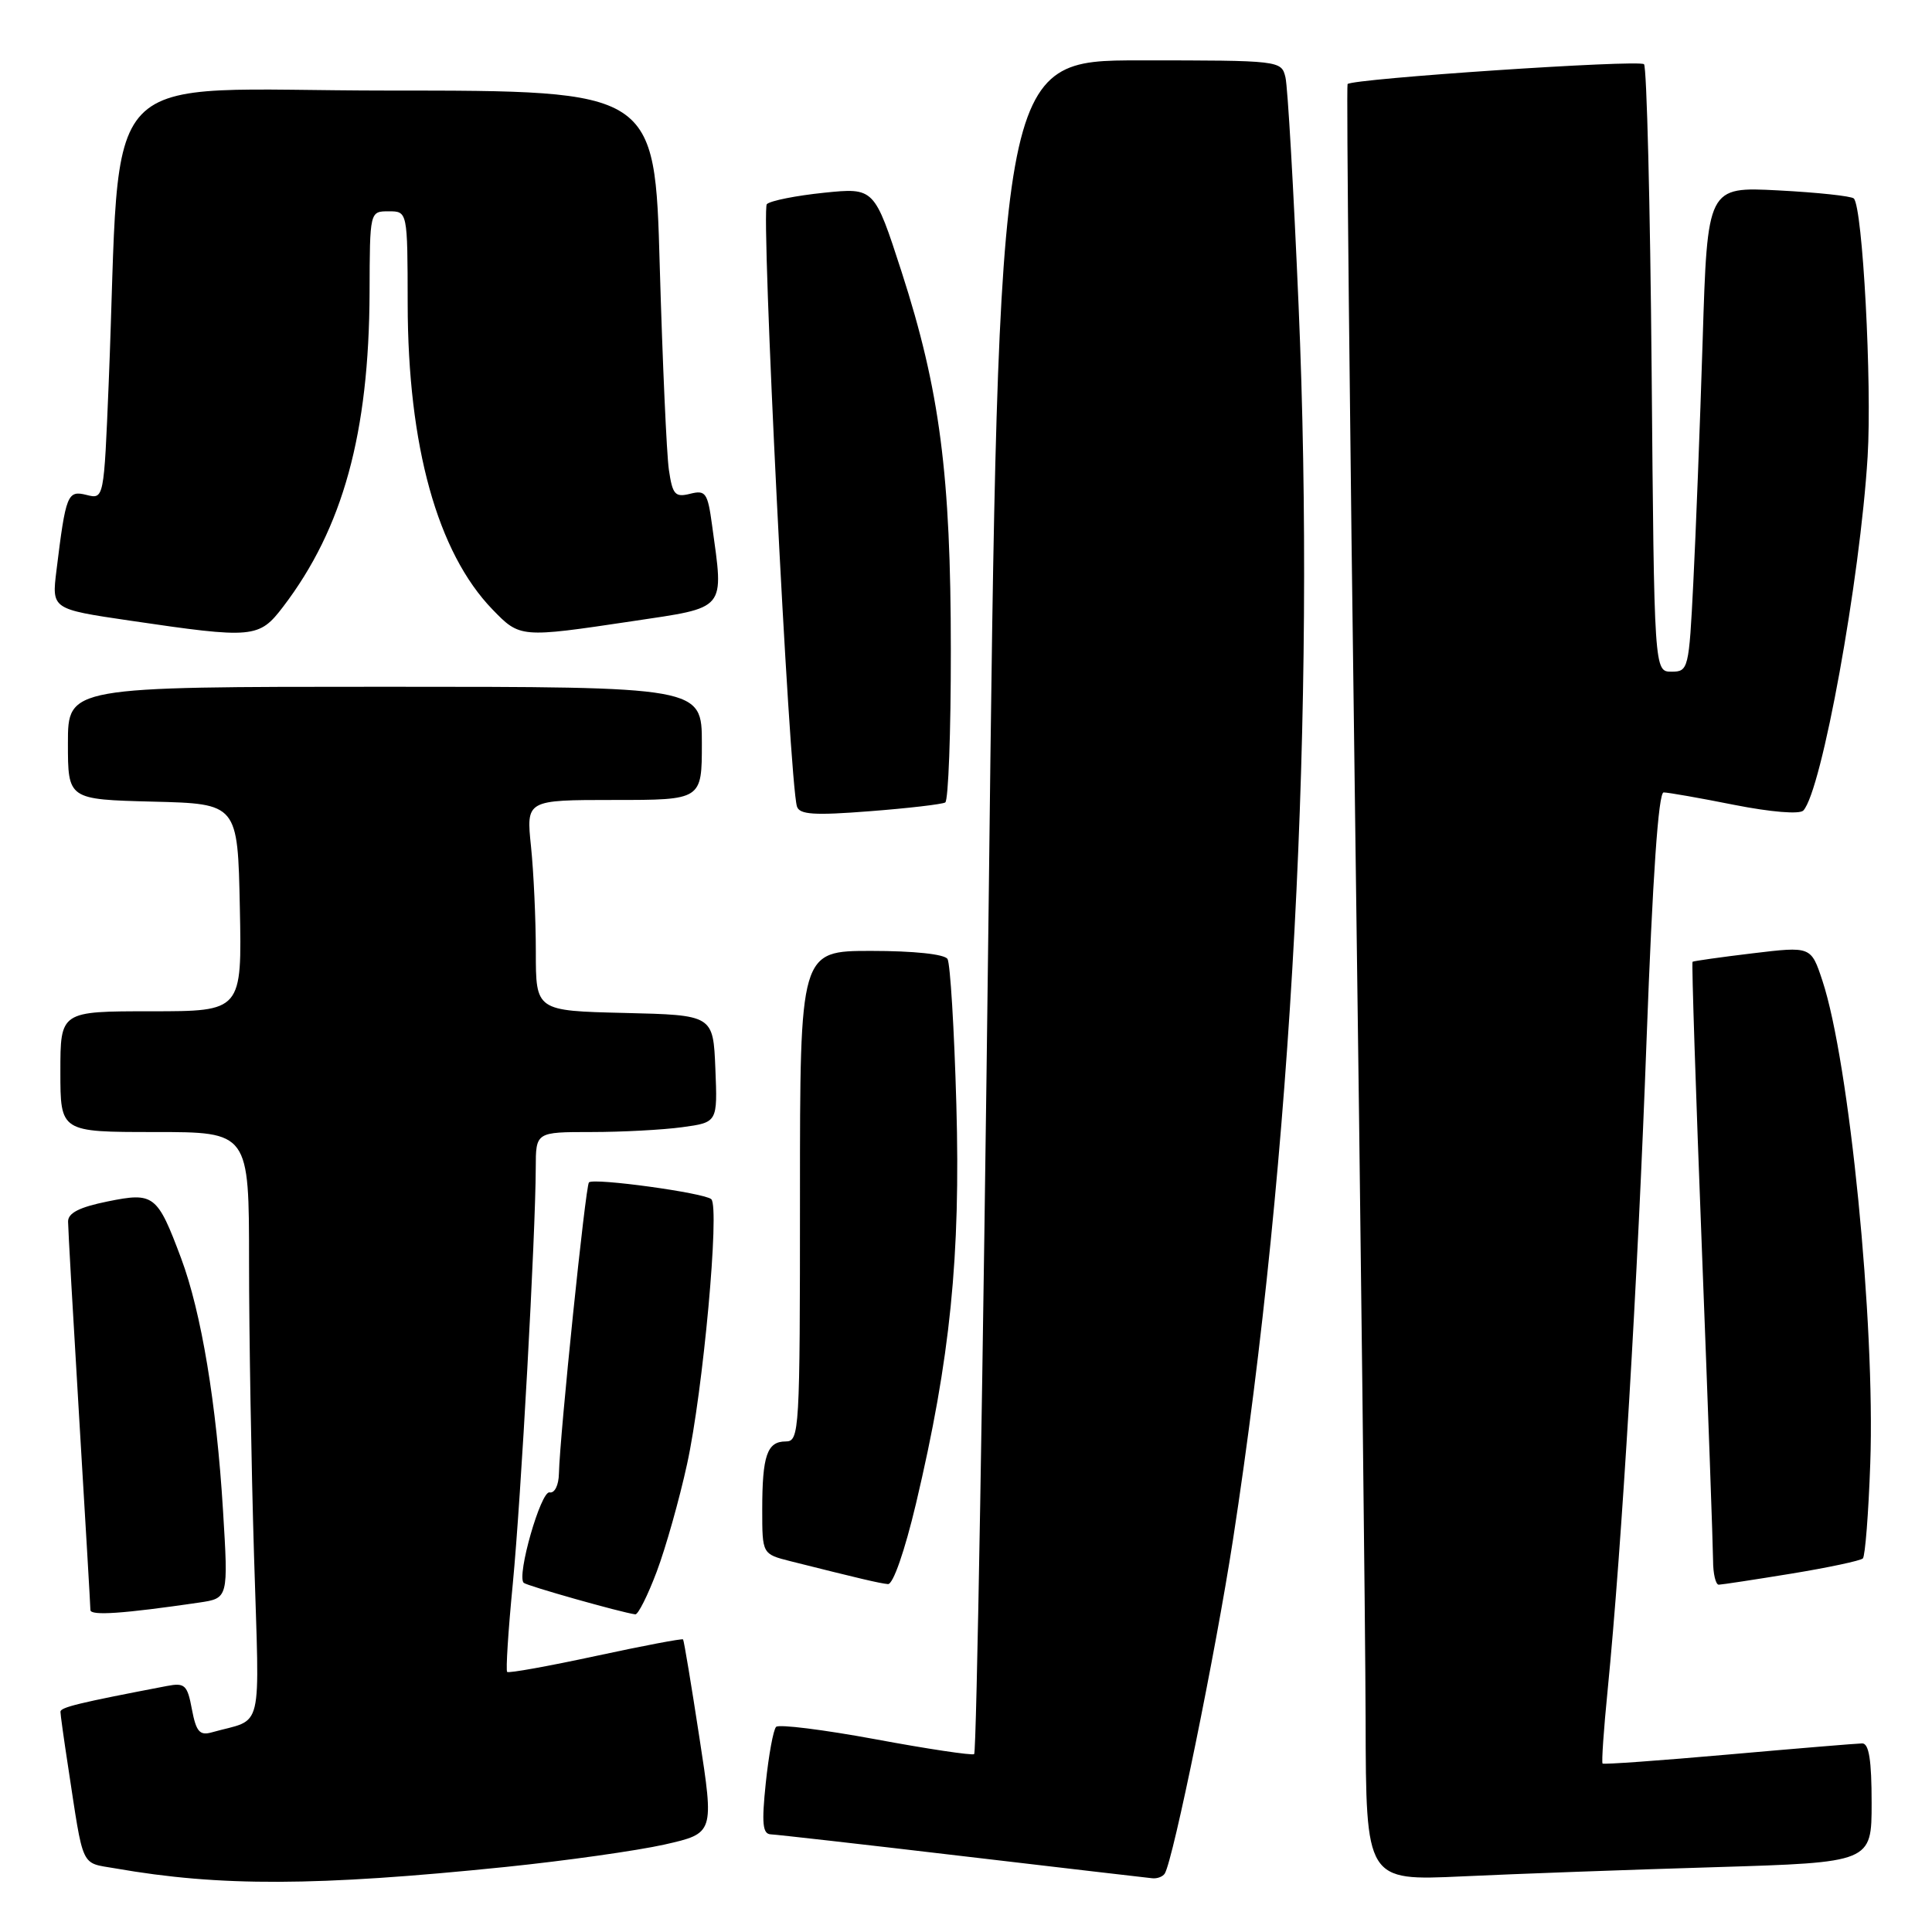 <?xml version="1.0" encoding="UTF-8" standalone="no"?>
<!DOCTYPE svg PUBLIC "-//W3C//DTD SVG 1.1//EN" "http://www.w3.org/Graphics/SVG/1.1/DTD/svg11.dtd" >
<svg xmlns="http://www.w3.org/2000/svg" xmlns:xlink="http://www.w3.org/1999/xlink" version="1.1" viewBox="0 0 256 256">
 <g >
 <path fill="currentColor"
d=" M 67.00 247.38 C 74.97 246.56 84.45 245.22 88.06 244.41 C 94.63 242.92 94.63 242.92 92.67 230.21 C 91.60 223.22 90.63 217.38 90.51 217.23 C 90.40 217.09 85.18 218.08 78.93 219.43 C 72.67 220.78 67.40 221.73 67.20 221.54 C 67.01 221.34 67.34 216.08 67.95 209.84 C 69.04 198.52 70.96 163.74 70.99 154.75 C 71.00 150.00 71.00 150.00 78.36 150.00 C 82.41 150.00 87.83 149.71 90.40 149.36 C 95.08 148.72 95.08 148.72 94.79 141.61 C 94.50 134.50 94.50 134.50 82.75 134.22 C 71.00 133.94 71.00 133.94 71.00 126.11 C 71.00 121.81 70.71 115.53 70.36 112.15 C 69.72 106.00 69.72 106.00 81.36 106.00 C 93.00 106.00 93.00 106.00 93.00 98.50 C 93.00 91.00 93.00 91.00 51.00 91.00 C 9.00 91.00 9.00 91.00 9.00 98.47 C 9.00 105.93 9.00 105.93 20.25 106.22 C 31.50 106.50 31.50 106.50 31.78 120.25 C 32.06 134.00 32.06 134.00 20.03 134.00 C 8.00 134.00 8.00 134.00 8.00 142.00 C 8.00 150.00 8.00 150.00 20.50 150.00 C 33.00 150.00 33.00 150.00 33.00 167.25 C 33.00 176.74 33.30 194.23 33.66 206.13 C 34.39 230.24 35.02 227.58 28.05 229.55 C 26.46 230.00 25.99 229.45 25.43 226.50 C 24.83 223.26 24.49 222.95 22.13 223.40 C 10.41 225.64 8.00 226.23 8.01 226.82 C 8.01 227.19 8.46 230.43 9.01 234.00 C 11.12 247.82 10.62 246.76 15.28 247.57 C 29.16 250.00 41.90 249.95 67.00 247.38 Z  M 154.34 248.25 C 155.47 246.38 161.08 218.93 163.38 204.00 C 171.23 153.04 174.36 94.01 172.07 40.50 C 171.41 25.10 170.63 11.49 170.33 10.25 C 169.79 8.02 169.65 8.00 151.05 8.00 C 132.32 8.00 132.32 8.00 131.00 120.04 C 130.26 181.67 129.40 232.24 129.08 232.43 C 128.76 232.62 122.88 231.74 116.00 230.46 C 109.12 229.19 103.20 228.45 102.84 228.82 C 102.47 229.19 101.86 232.54 101.47 236.25 C 100.91 241.62 101.05 243.01 102.13 243.06 C 102.89 243.09 114.30 244.38 127.50 245.94 C 140.70 247.49 152.04 248.82 152.69 248.88 C 153.35 248.95 154.09 248.66 154.34 248.25 Z  M 227.25 247.41 C 248.00 246.78 248.00 246.78 248.00 238.89 C 248.00 233.24 247.65 231.00 246.75 231.01 C 246.06 231.02 238.10 231.68 229.05 232.48 C 220.01 233.28 212.49 233.82 212.35 233.68 C 212.20 233.54 212.50 229.16 213.02 223.96 C 214.90 204.89 217.01 169.69 218.18 137.75 C 218.98 116.19 219.75 105.00 220.44 105.00 C 221.02 105.00 225.24 105.74 229.80 106.65 C 234.67 107.61 238.45 107.92 238.95 107.40 C 241.39 104.79 246.47 76.82 247.47 60.50 C 248.06 50.81 246.81 27.48 245.64 26.30 C 245.32 25.98 240.82 25.50 235.65 25.23 C 226.24 24.74 226.24 24.74 225.61 45.12 C 225.26 56.33 224.70 70.79 224.37 77.25 C 223.80 88.66 223.71 89.00 221.49 89.00 C 219.19 89.00 219.19 89.00 218.85 49.08 C 218.66 27.13 218.20 8.87 217.84 8.51 C 217.20 7.87 179.20 10.42 178.56 11.14 C 178.39 11.34 178.84 55.38 179.57 109.00 C 180.30 162.62 180.92 216.11 180.95 227.86 C 181.00 249.22 181.00 249.22 193.75 248.63 C 200.76 248.30 215.84 247.75 227.25 247.41 Z  M 26.38 212.35 C 30.26 211.78 30.26 211.78 29.55 200.14 C 28.69 186.00 26.68 173.90 24.00 166.73 C 20.84 158.29 20.40 157.95 14.25 159.20 C 10.51 159.96 9.00 160.73 9.02 161.88 C 9.02 162.77 9.69 174.53 10.50 188.00 C 11.31 201.47 11.98 212.88 11.98 213.34 C 12.00 214.12 16.34 213.82 26.38 212.35 Z  M 87.02 208.25 C 88.21 205.09 90.02 198.68 91.04 194.00 C 93.16 184.33 95.39 159.97 94.25 158.90 C 93.38 158.07 78.72 156.05 78.04 156.67 C 77.59 157.08 74.18 190.11 74.06 195.25 C 74.03 196.81 73.49 197.89 72.82 197.75 C 71.67 197.51 68.44 208.78 69.39 209.73 C 69.79 210.12 82.29 213.66 84.18 213.91 C 84.55 213.96 85.83 211.41 87.02 208.25 Z  M 121.37 199.25 C 125.92 180.02 127.29 166.49 126.72 146.32 C 126.44 136.33 125.91 127.66 125.55 127.07 C 125.15 126.43 121.08 126.00 115.44 126.00 C 106.00 126.00 106.00 126.00 106.00 158.50 C 106.00 189.72 105.93 191.00 104.11 191.00 C 101.64 191.00 101.00 192.88 101.00 200.04 C 101.00 205.92 101.00 205.92 104.75 206.87 C 113.94 209.18 116.57 209.80 117.66 209.90 C 118.34 209.96 119.88 205.52 121.37 199.25 Z  M 237.39 208.51 C 242.28 207.71 246.53 206.80 246.84 206.50 C 247.14 206.19 247.59 200.52 247.82 193.90 C 248.48 175.35 245.05 140.74 241.48 129.95 C 239.97 125.39 239.97 125.39 232.23 126.32 C 227.98 126.83 224.40 127.34 224.27 127.44 C 224.14 127.54 224.70 144.70 225.51 165.56 C 226.32 186.43 226.98 204.96 226.99 206.75 C 226.99 208.54 227.34 209.99 227.75 209.98 C 228.16 209.97 232.50 209.31 237.39 208.51 Z  M 125.25 106.33 C 125.66 106.08 126.00 97.02 125.99 86.19 C 125.99 62.90 124.53 51.69 119.47 36.03 C 115.85 24.86 115.85 24.86 109.18 25.54 C 105.50 25.92 102.10 26.59 101.61 27.05 C 100.80 27.80 104.58 103.60 105.60 106.86 C 105.93 107.94 107.88 108.07 115.26 107.49 C 120.34 107.10 124.84 106.57 125.25 106.33 Z  M 37.52 80.39 C 45.45 69.99 48.90 57.41 48.97 38.75 C 49.00 28.00 49.00 28.00 51.50 28.00 C 54.00 28.00 54.00 28.00 54.02 40.25 C 54.04 59.09 57.96 73.21 65.25 80.75 C 68.90 84.52 68.94 84.53 83.73 82.32 C 96.41 80.42 95.92 81.01 94.35 69.57 C 93.77 65.29 93.50 64.91 91.44 65.43 C 89.45 65.93 89.11 65.54 88.63 62.25 C 88.33 60.19 87.79 48.04 87.42 35.25 C 86.77 12.00 86.77 12.00 51.49 12.00 C 11.88 12.00 16.18 7.49 14.40 50.83 C 13.77 66.16 13.77 66.16 11.46 65.58 C 8.94 64.95 8.72 65.49 7.48 75.60 C 6.85 80.71 6.85 80.71 17.18 82.23 C 33.60 84.65 34.32 84.58 37.52 80.39 Z "/>
</g>
</svg>